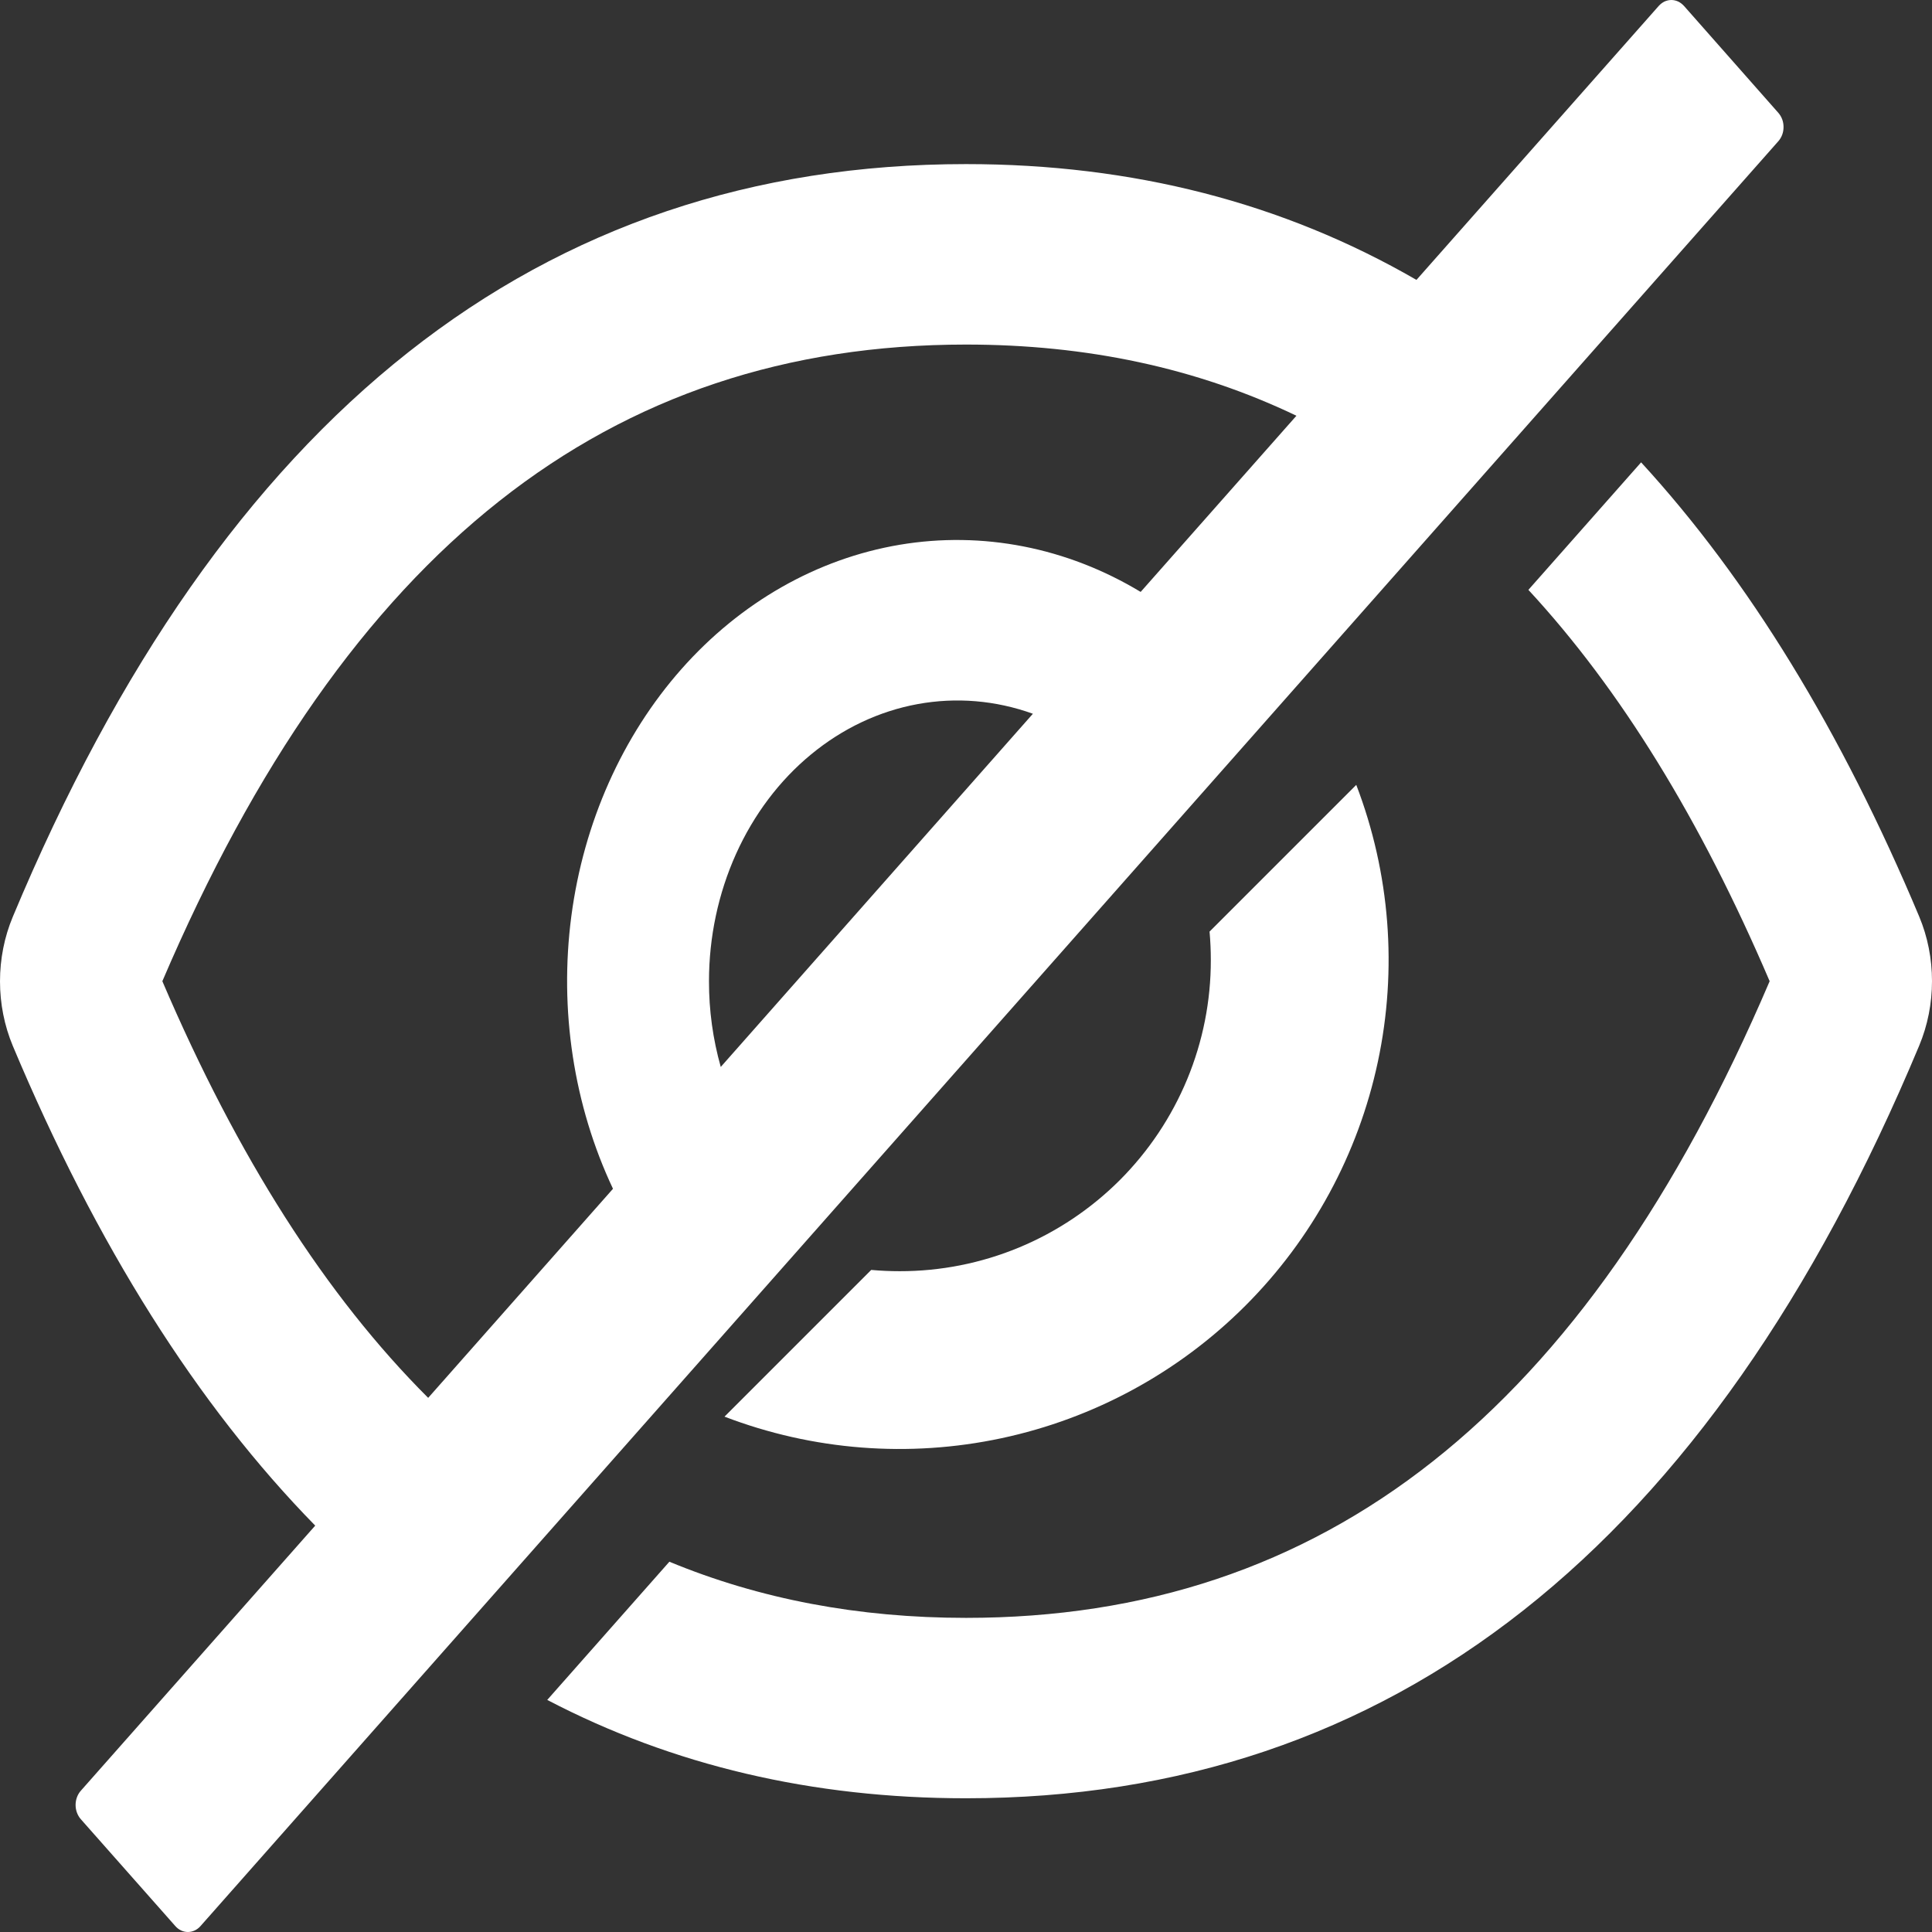 <svg width="32" height="32" viewBox="0 0 32 32" fill="none" xmlns="http://www.w3.org/2000/svg">
<rect x="0" y="0" width="32" height="32" fill="#333333" stroke="none"/>
<g clip-path="url(#clip0_64_731)">
<path d="M31.788 15.181C30.498 12.106 28.963 9.599 27.182 7.658L25.315 9.77C26.838 11.416 28.164 13.57 29.311 16.252C26.257 23.401 21.923 26.797 16 26.797C14.222 26.797 12.584 26.487 11.087 25.867L9.064 28.156C11.143 29.242 13.456 29.785 16 29.785C23.054 29.785 28.316 25.63 31.788 17.319C31.928 16.984 32 16.619 32 16.25C32 15.88 31.928 15.515 31.788 15.181V15.181ZM29.455 1.869L27.891 0.097C27.863 0.067 27.831 0.042 27.795 0.025C27.76 0.009 27.721 0 27.683 0C27.644 0 27.606 0.009 27.57 0.025C27.535 0.042 27.502 0.067 27.475 0.097L23.461 4.636C21.248 3.357 18.761 2.718 16 2.718C8.946 2.718 3.684 6.873 0.212 15.185C0.072 15.519 0 15.884 0 16.254C0 16.623 0.072 16.988 0.212 17.323C1.599 20.627 3.269 23.276 5.221 25.269L1.338 29.661C1.283 29.723 1.252 29.808 1.252 29.896C1.252 29.984 1.283 30.068 1.338 30.131L2.905 31.903C2.96 31.965 3.034 32 3.112 32C3.19 32 3.265 31.965 3.32 31.903L29.455 2.339C29.482 2.308 29.504 2.272 29.519 2.231C29.534 2.191 29.541 2.148 29.541 2.104C29.541 2.061 29.534 2.017 29.519 1.977C29.504 1.937 29.482 1.9 29.455 1.869ZM2.689 16.252C5.746 9.103 10.08 5.707 16 5.707C18.002 5.707 19.822 6.095 21.473 6.886L18.893 9.804C17.671 9.067 16.272 8.793 14.902 9.023C13.532 9.254 12.264 9.976 11.285 11.084C10.306 12.192 9.667 13.626 9.463 15.176C9.26 16.725 9.501 18.308 10.153 19.69L7.092 23.153C5.398 21.461 3.937 19.169 2.689 16.252ZM11.743 16.252C11.743 15.52 11.897 14.798 12.19 14.146C12.484 13.493 12.909 12.928 13.432 12.497C13.955 12.065 14.56 11.779 15.199 11.662C15.838 11.545 16.492 11.6 17.108 11.822L11.938 17.672C11.808 17.212 11.742 16.733 11.743 16.252V16.252Z" fill="white"/>
<path d="M14.902 21.055C14.743 21.055 14.586 21.048 14.43 21.034L12 23.464C13.462 24.024 15.054 24.148 16.585 23.822C18.116 23.496 19.52 22.734 20.627 21.627C21.734 20.52 22.496 19.116 22.822 17.585C23.148 16.054 23.024 14.462 22.464 13L20.034 15.43C20.048 15.586 20.055 15.743 20.055 15.902C20.056 16.579 19.923 17.249 19.664 17.875C19.405 18.5 19.025 19.068 18.547 19.547C18.068 20.025 17.5 20.405 16.875 20.664C16.249 20.923 15.579 21.056 14.902 21.055V21.055Z" fill="white"/>
</g>
<defs>
<clipPath id="clip0_64_731">
<rect width="32" height="32" fill="white"/>
</clipPath>
</defs>
</svg>
